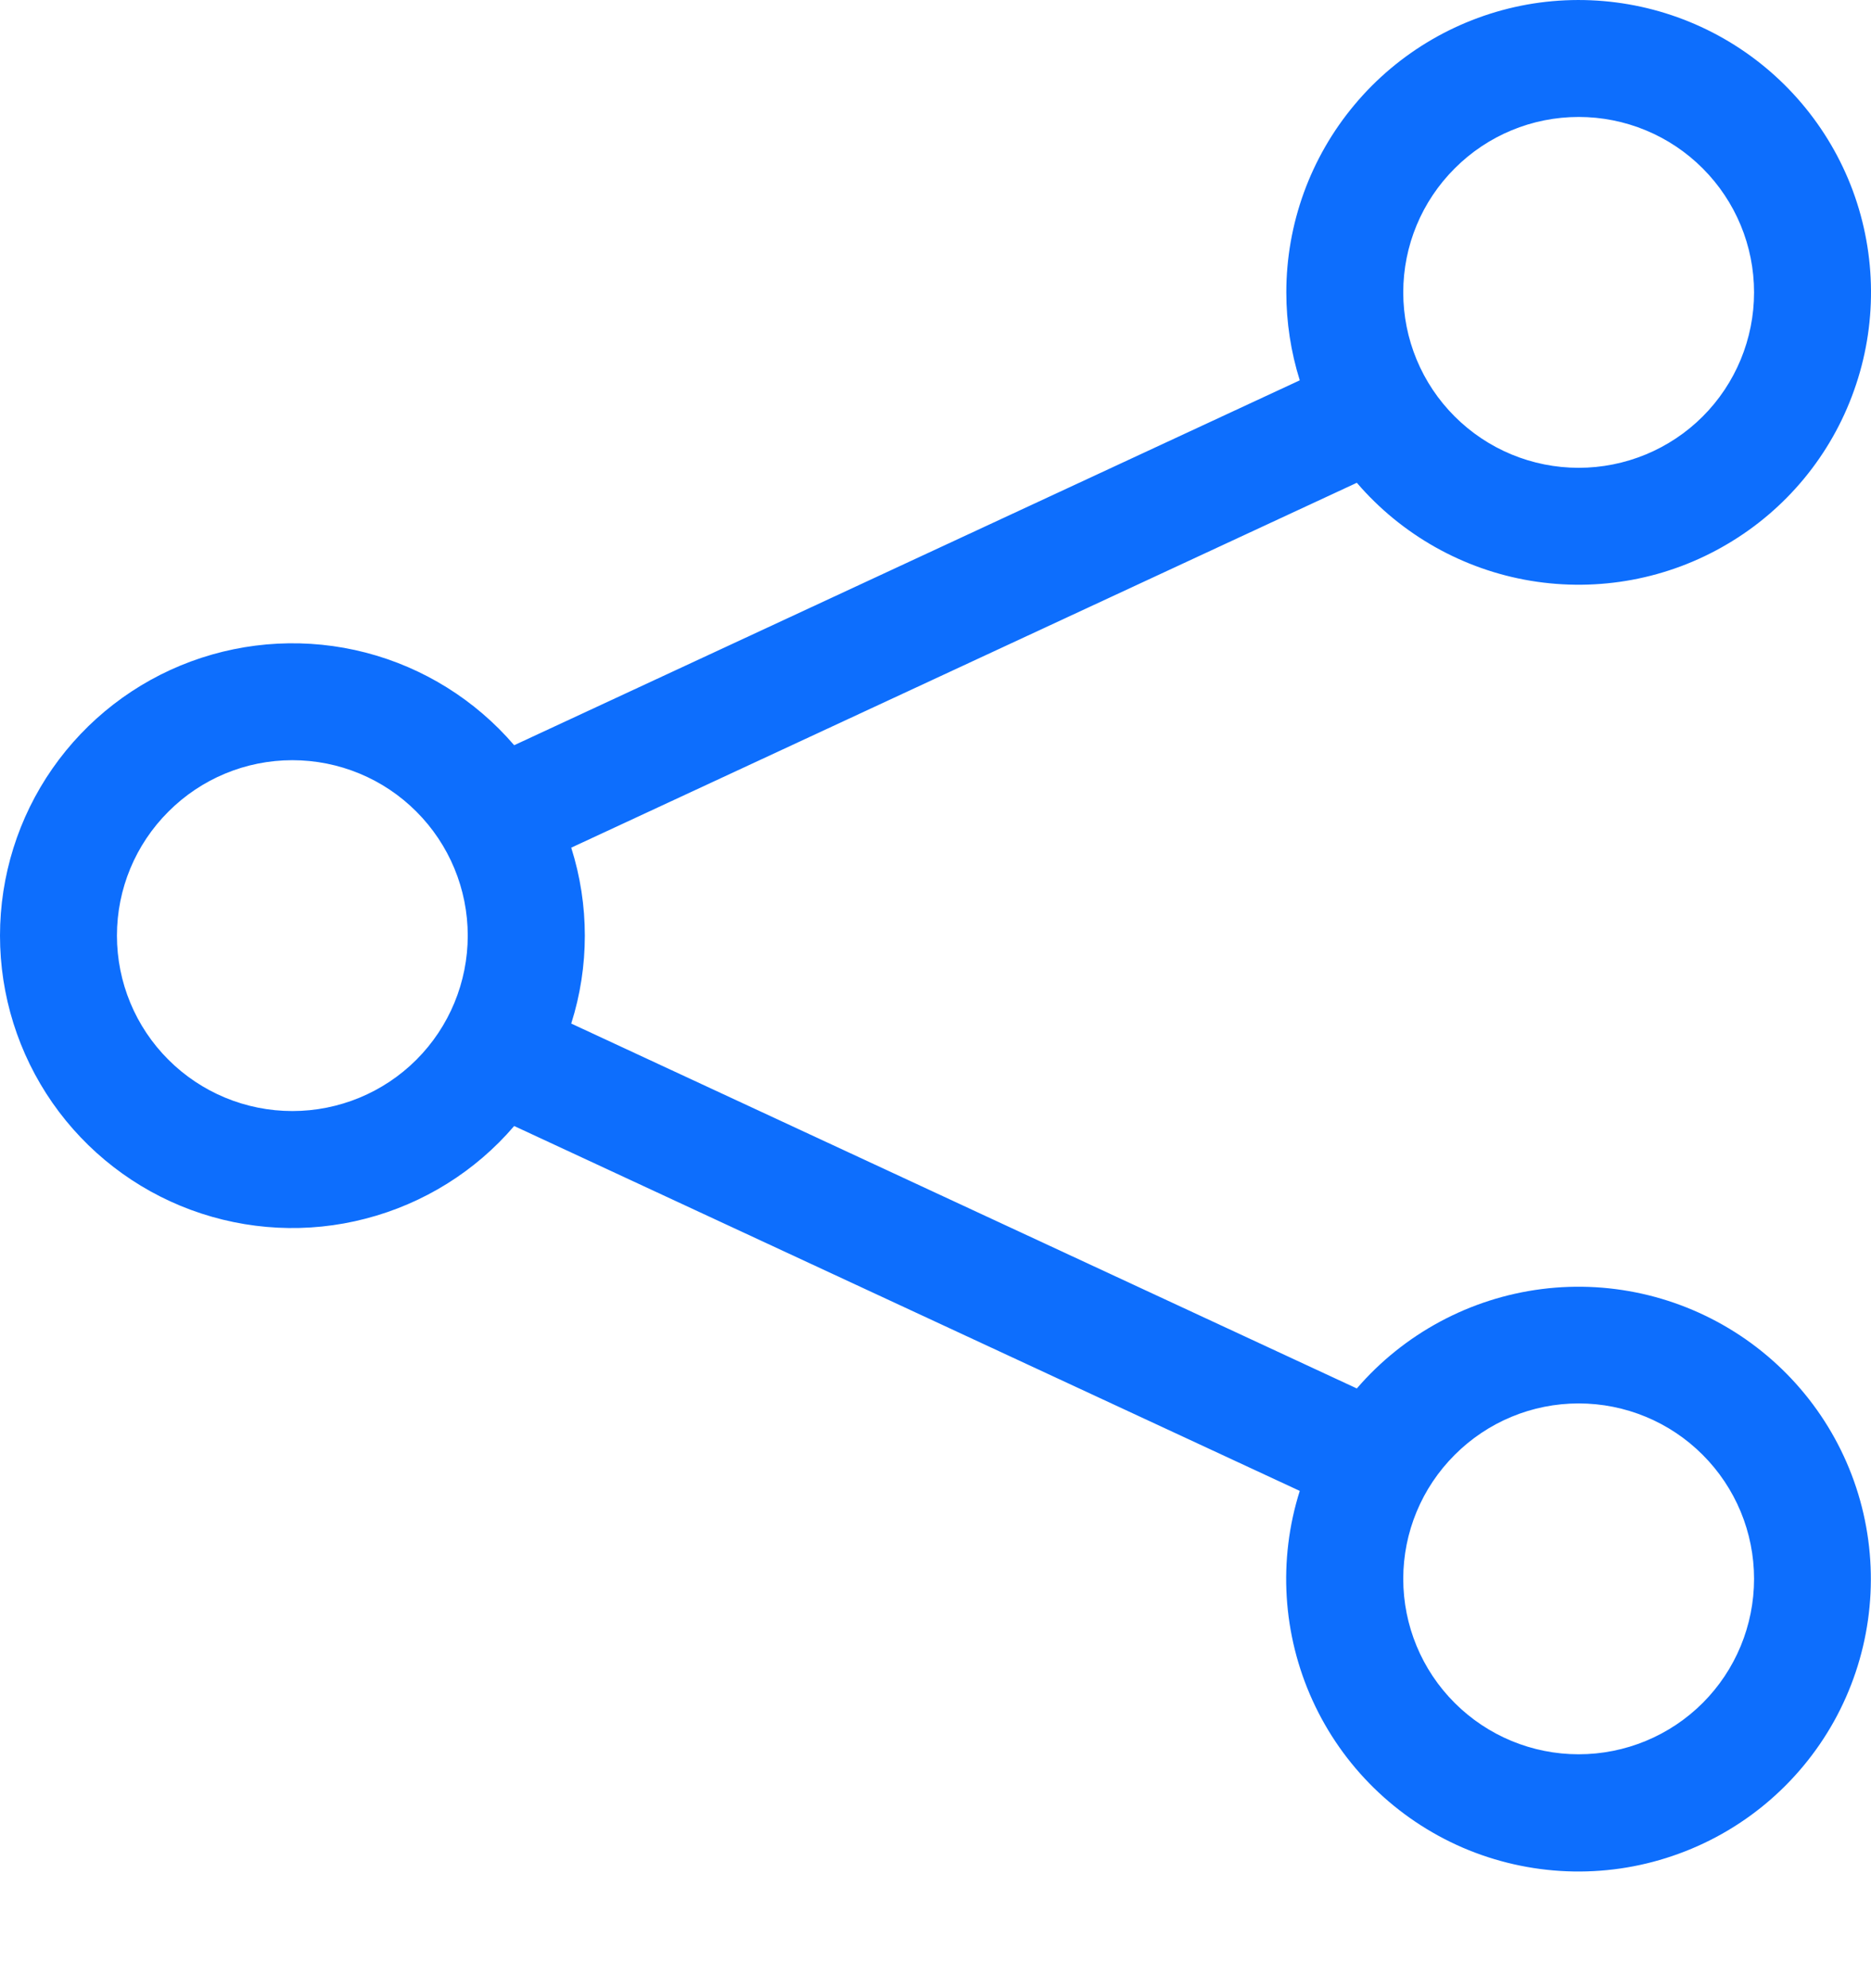 <svg width="16" height="17" viewBox="0 0 16 17" fill="none" xmlns="http://www.w3.org/2000/svg">
<path d="M13.5 1C13.102 1 12.721 1.158 12.44 1.44C12.158 1.721 12 2.102 12 2.5C12 2.898 12.158 3.28 12.44 3.561C12.721 3.842 13.102 4 13.5 4C13.898 4 14.28 3.842 14.561 3.561C14.842 3.28 15 2.898 15 2.5C15 2.102 14.842 1.721 14.561 1.44C14.28 1.158 13.898 1 13.5 1ZM11 2.5C11 1.914 11.206 1.346 11.583 0.896C11.959 0.446 12.482 0.143 13.059 0.039C13.636 -0.064 14.232 0.039 14.741 0.33C15.25 0.621 15.641 1.082 15.845 1.632C16.048 2.182 16.052 2.786 15.855 3.338C15.659 3.891 15.274 4.357 14.768 4.654C14.263 4.952 13.669 5.062 13.09 4.966C12.512 4.87 11.985 4.573 11.603 4.128L4.885 7.248C5.04 7.738 5.04 8.263 4.885 8.752L11.603 11.872C12.007 11.403 12.571 11.1 13.185 11.022C13.8 10.944 14.421 11.098 14.929 11.452C15.437 11.806 15.796 12.337 15.935 12.94C16.074 13.544 15.984 14.178 15.683 14.719C15.381 15.26 14.89 15.67 14.303 15.869C13.717 16.069 13.077 16.043 12.508 15.798C11.94 15.552 11.482 15.105 11.225 14.541C10.968 13.978 10.928 13.339 11.115 12.748L4.397 9.628C4.065 10.016 3.621 10.292 3.127 10.42C2.633 10.549 2.111 10.522 1.632 10.345C1.153 10.168 0.74 9.848 0.448 9.429C0.156 9.009 0 8.511 0 8C0 7.49 0.156 6.991 0.448 6.572C0.74 6.153 1.153 5.833 1.632 5.656C2.111 5.479 2.633 5.452 3.127 5.58C3.621 5.708 4.065 5.985 4.397 6.372L11.115 3.252C11.039 3.009 11 2.755 11 2.5V2.5ZM2.5 6.5C2.102 6.5 1.721 6.658 1.44 6.94C1.158 7.221 1 7.602 1 8C1 8.398 1.158 8.78 1.44 9.061C1.721 9.342 2.102 9.5 2.5 9.5C2.898 9.5 3.28 9.342 3.561 9.061C3.842 8.78 4 8.398 4 8C4 7.602 3.842 7.221 3.561 6.94C3.28 6.658 2.898 6.5 2.5 6.5ZM13.5 12C13.102 12 12.721 12.158 12.44 12.44C12.158 12.721 12 13.102 12 13.5C12 13.898 12.158 14.28 12.44 14.561C12.721 14.842 13.102 15 13.5 15C13.898 15 14.28 14.842 14.561 14.561C14.842 14.28 15 13.898 15 13.5C15 13.102 14.842 12.721 14.561 12.44C14.28 12.158 13.898 12 13.5 12Z" fill="#0D6EFD"/>
</svg>
